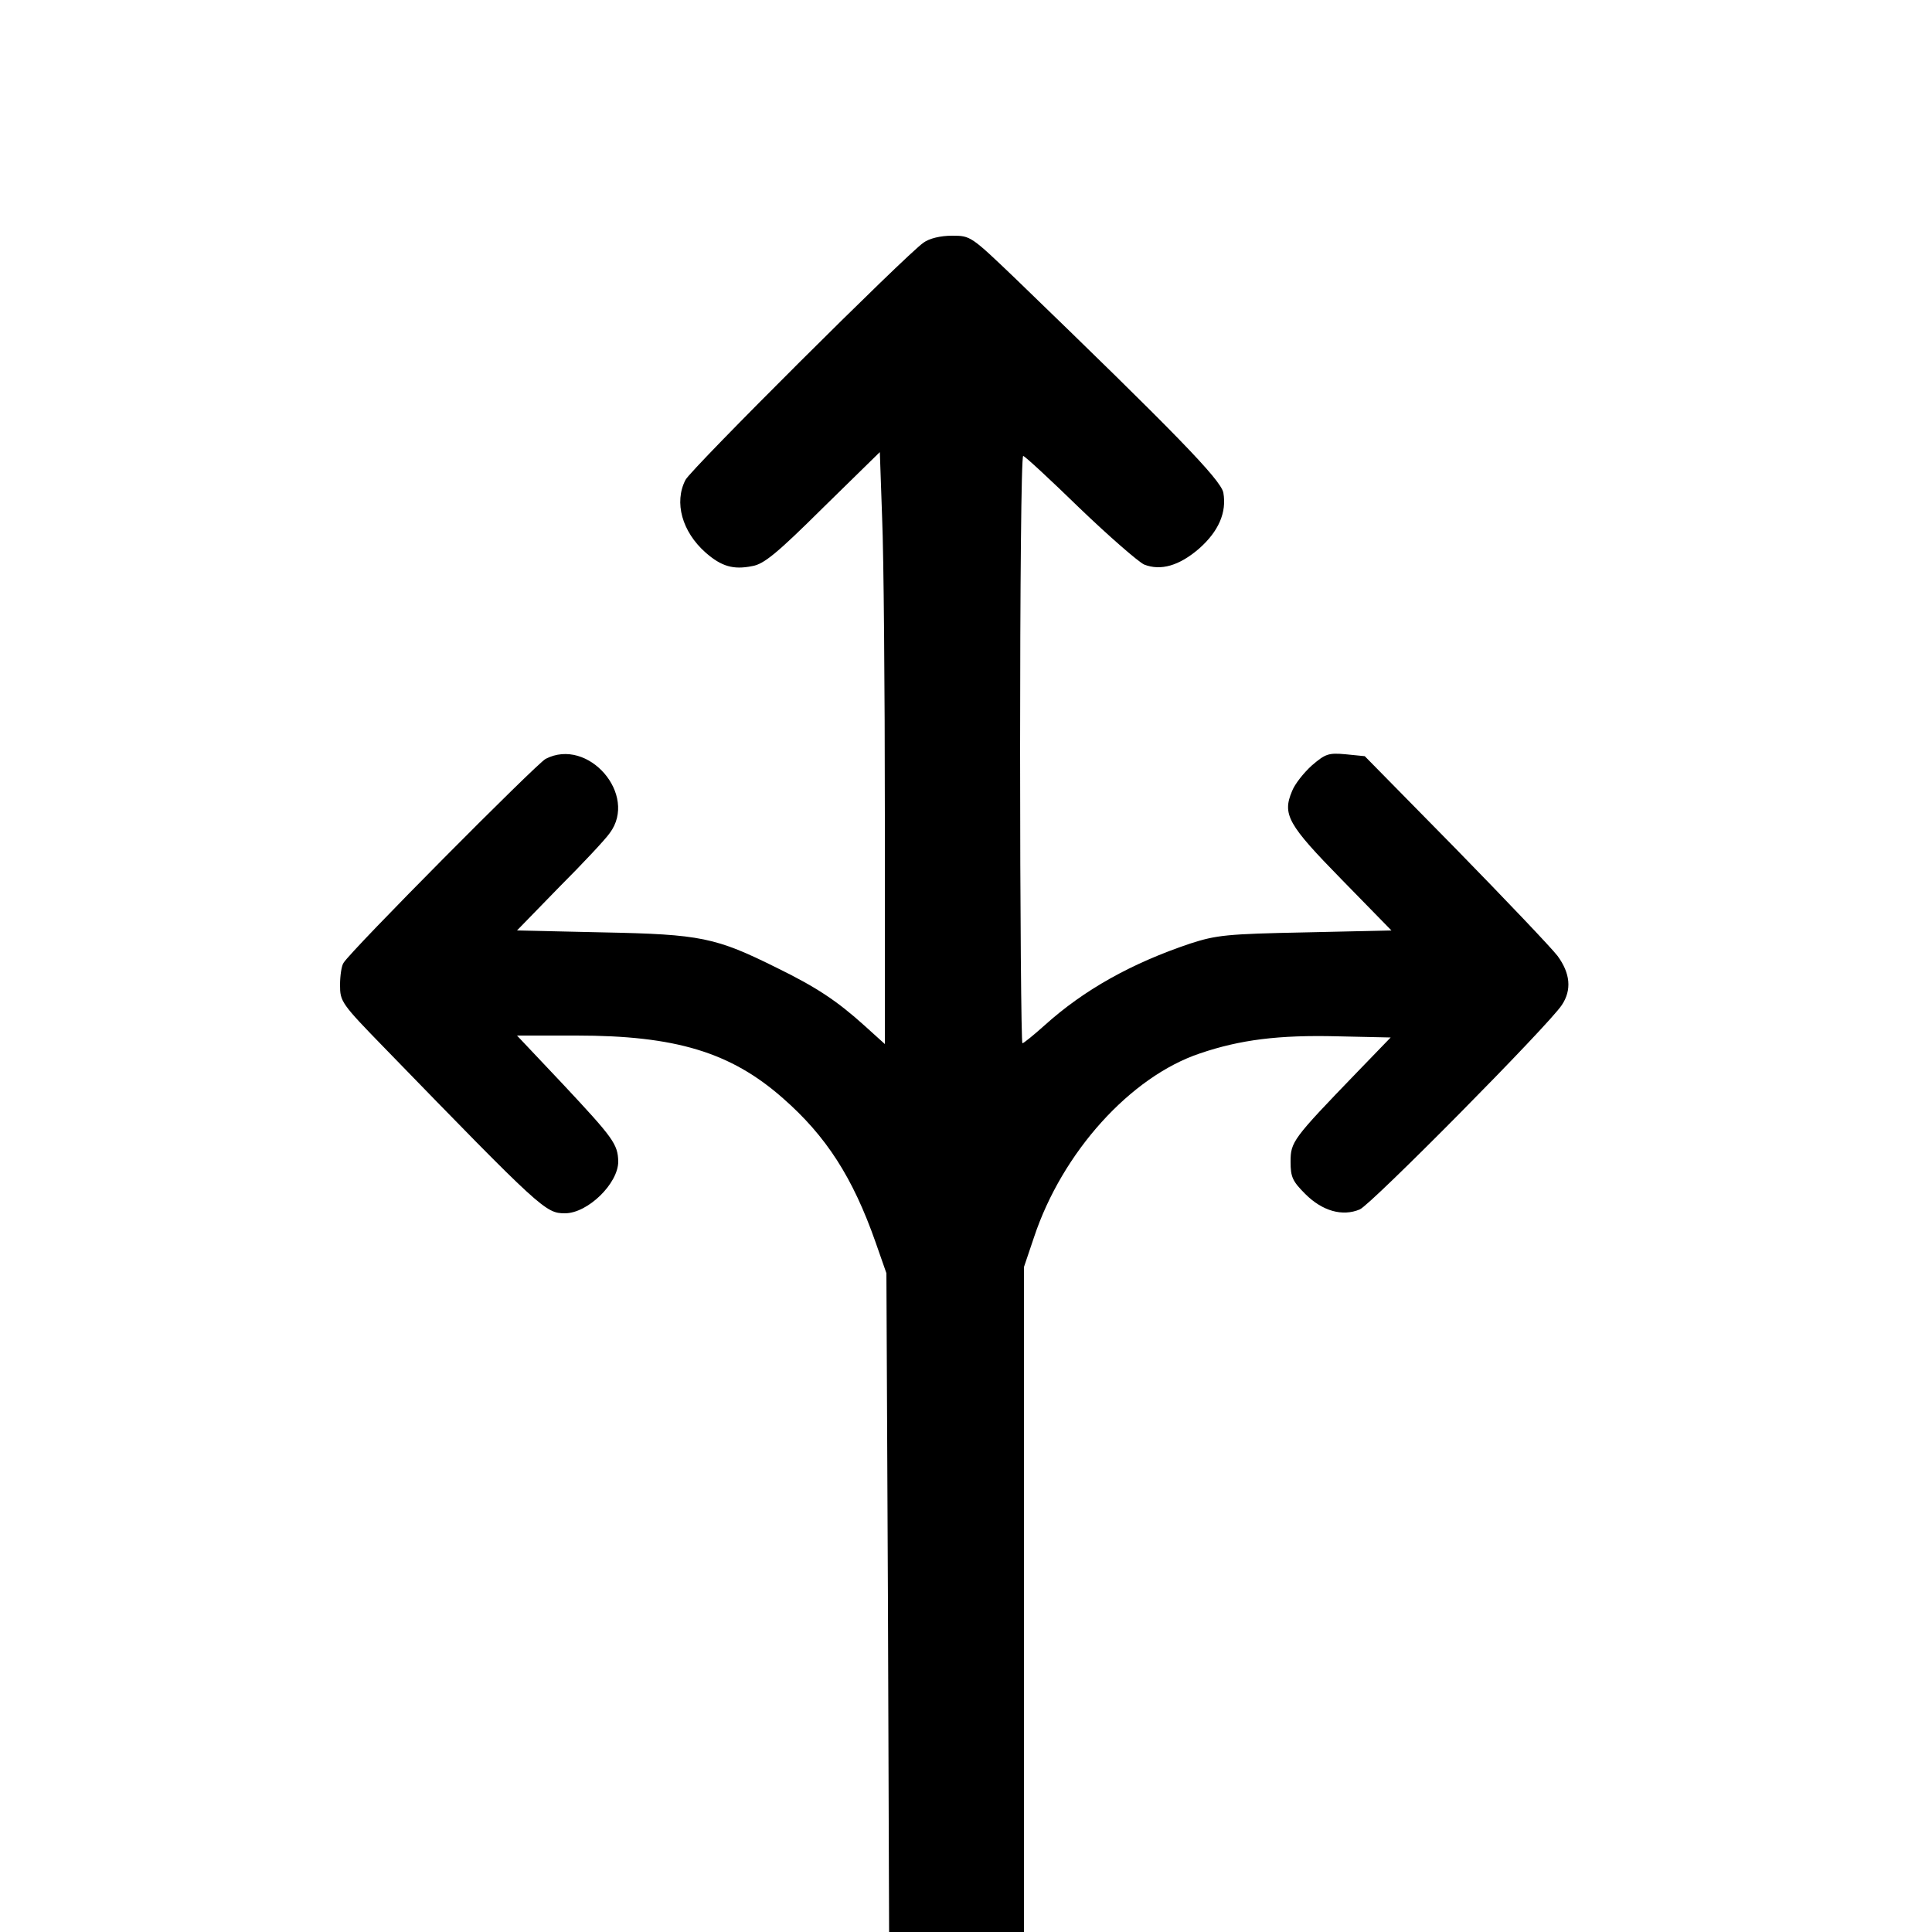 <?xml version="1.0" standalone="no"?>
<!DOCTYPE svg PUBLIC "-//W3C//DTD SVG 20010904//EN"
 "http://www.w3.org/TR/2001/REC-SVG-20010904/DTD/svg10.dtd">
<svg version="1.0" xmlns="http://www.w3.org/2000/svg"
 width="500pt" height="500pt" viewBox="0 0 500 500"
 preserveAspectRatio="xMidYMid meet">

<g transform="translate(0,500) scale(0.1,-0.1)"
fill="#000000" stroke="none">
<path d="M2390 4372 c-45 -31 -602 -586 -616 -614 -30 -58 -9 -134 52 -188 41
-36 72 -45 121 -35 30 5 64 33 183 151 l147 144 6 -172 c4 -95 7 -440 7 -766
l0 -594 -52 47 c-72 65 -125 100 -227 150 -159 79 -197 87 -450 92 l-223 5
109 112 c61 61 120 124 131 140 74 99 -56 249 -166 192 -24 -13 -503 -495
-523 -528 -5 -7 -9 -33 -9 -57 0 -43 3 -48 117 -165 404 -416 415 -426 465
-426 59 0 138 77 138 134 -1 45 -13 61 -143 200 l-119 126 154 0 c256 0 399
-43 534 -162 112 -98 181 -205 240 -373 l28 -80 4 -852 3 -853 175 0 174 0 0
861 0 860 26 77 c73 220 250 416 430 476 103 35 203 48 356 44 l137 -3 -87
-90 c-167 -173 -172 -180 -172 -232 0 -39 5 -50 38 -83 44 -44 96 -59 141 -40
28 11 489 477 523 529 26 39 22 82 -11 127 -16 21 -135 146 -264 278 l-235
239 -50 5 c-44 4 -52 1 -87 -29 -21 -19 -44 -48 -51 -66 -26 -61 -11 -87 128
-229 l129 -132 -223 -5 c-203 -4 -230 -7 -298 -29 -152 -51 -275 -120 -376
-211 -29 -26 -55 -47 -58 -47 -3 0 -6 342 -6 760 0 418 3 760 8 760 4 0 70
-61 146 -135 76 -73 152 -139 167 -146 43 -17 91 -3 142 41 51 45 72 94 63
145 -7 34 -124 154 -537 553 -116 111 -117 112 -165 112 -30 0 -59 -7 -74 -18z"/>
</g>
</svg>
